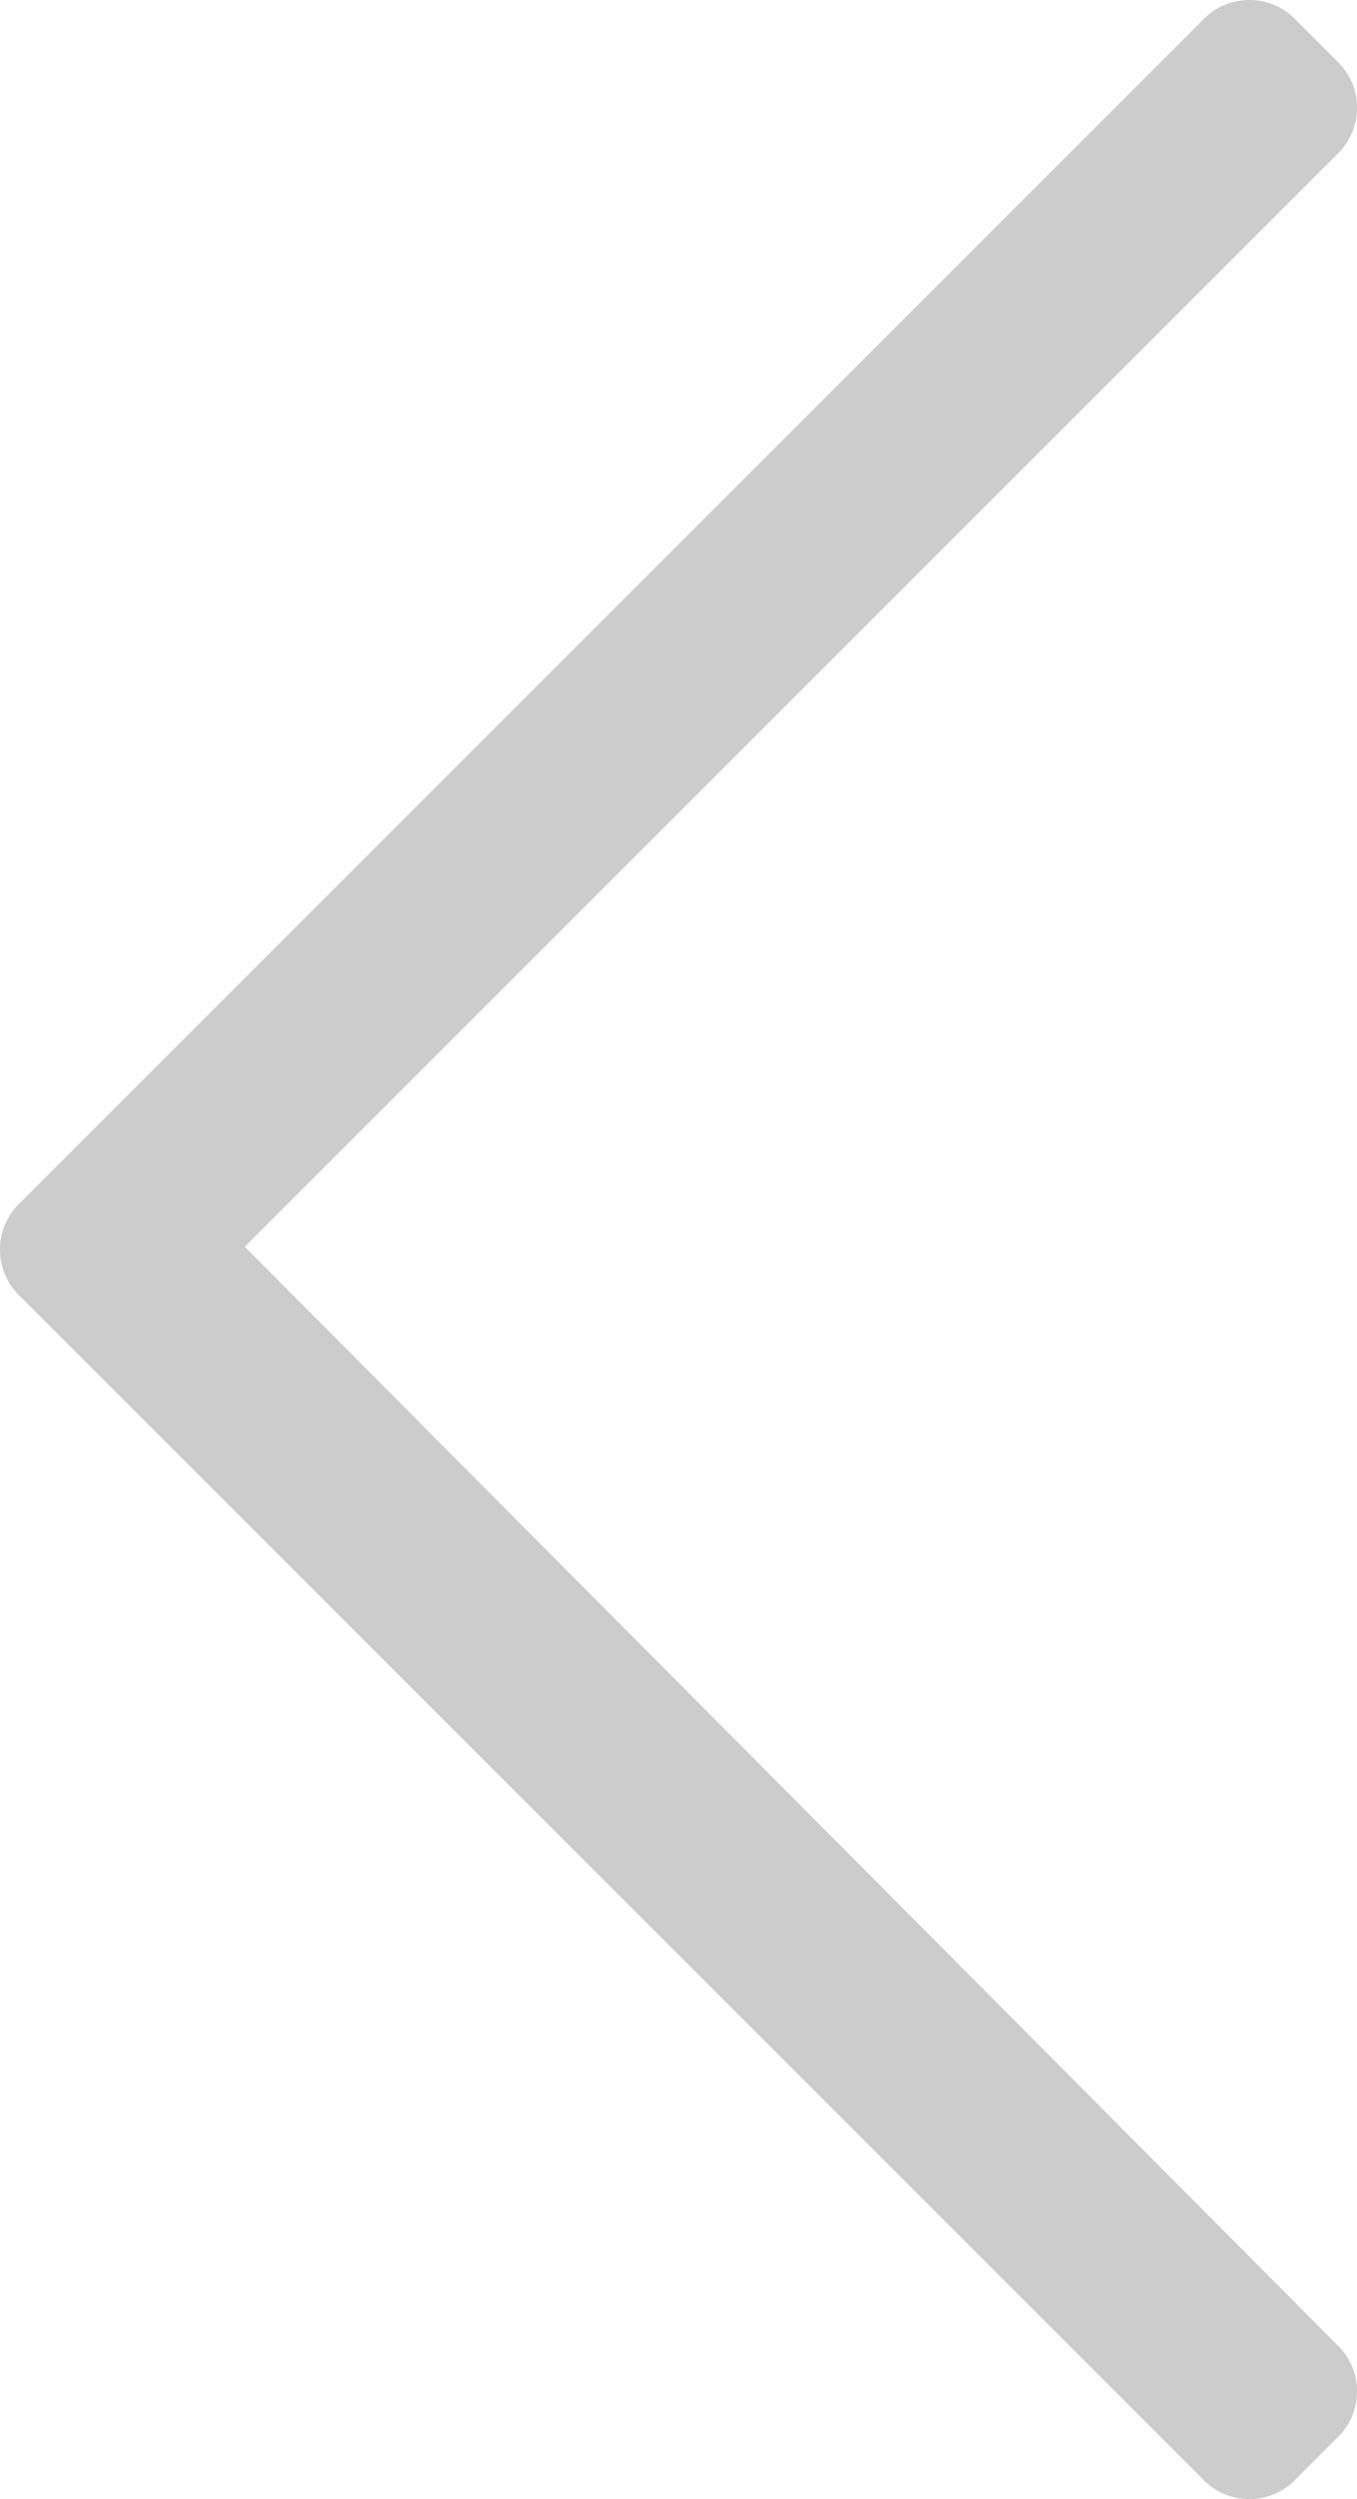 <svg xmlns="http://www.w3.org/2000/svg" width="22.734" height="41.859" viewBox="0 0 22.734 41.859">
  <path id="grey-arrow-left" d="M22.313.469l.656.656a1.079,1.079,0,0,1,0,1.594L4.687,21,22.969,39.375a1.079,1.079,0,0,1,0,1.594l-.656.656a1.079,1.079,0,0,1-1.594,0L.937,21.844a1.079,1.079,0,0,1,0-1.594L20.719.469A1.079,1.079,0,0,1,22.313.469Z" transform="translate(-0.586 -0.117)" fill="#ccc"/>
</svg>
